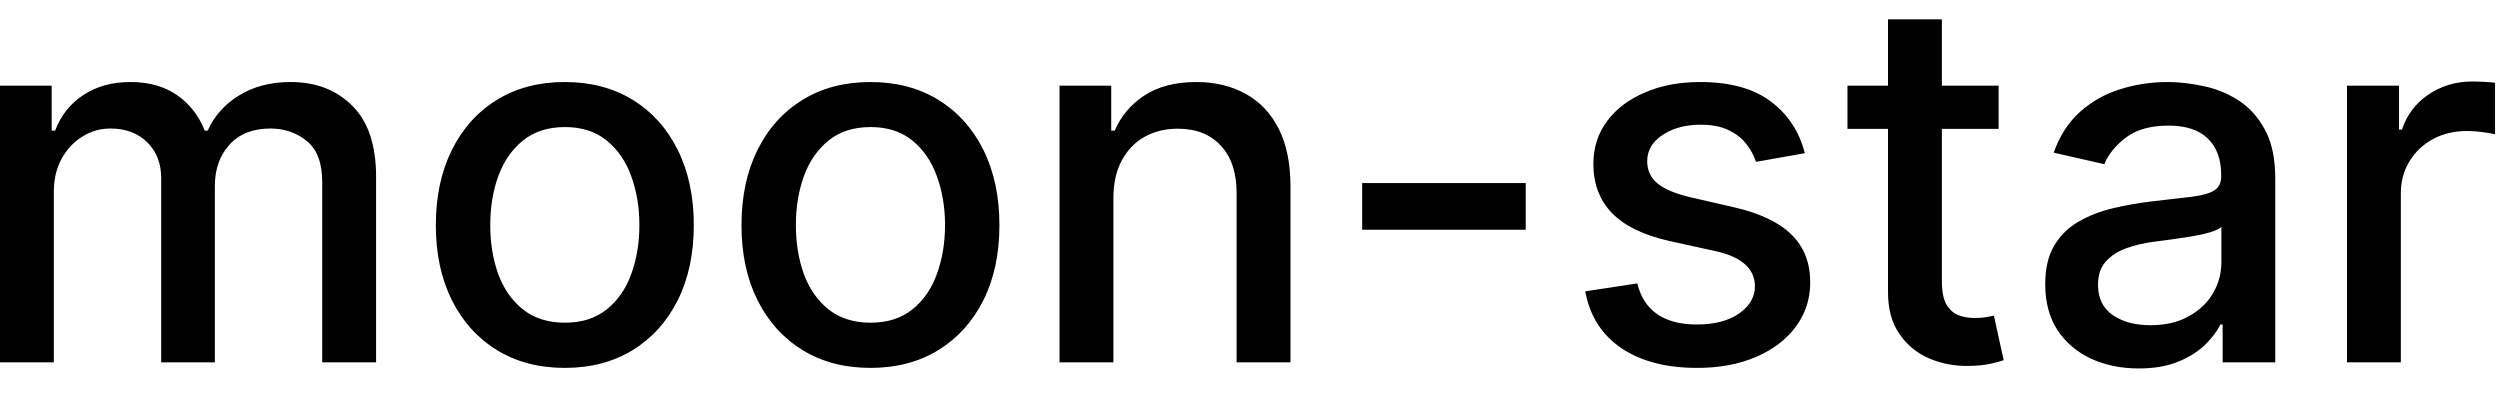 <svg width="69" height="11" viewBox="0 0 69 11" fill="none" xmlns="http://www.w3.org/2000/svg">
<path d="M-0.001 10V2.364H1.426V3.607H1.521C1.68 3.186 1.94 2.857 2.301 2.622C2.662 2.384 3.095 2.264 3.599 2.264C4.109 2.264 4.537 2.384 4.881 2.622C5.229 2.861 5.486 3.189 5.652 3.607H5.732C5.914 3.199 6.204 2.874 6.602 2.632C6.999 2.387 7.473 2.264 8.023 2.264C8.716 2.264 9.281 2.481 9.719 2.915C10.16 3.35 10.38 4.004 10.38 4.879V10H8.893V5.018C8.893 4.501 8.753 4.127 8.471 3.895C8.189 3.663 7.853 3.547 7.462 3.547C6.978 3.547 6.602 3.696 6.333 3.994C6.065 4.289 5.93 4.669 5.93 5.133V10H4.449V4.924C4.449 4.51 4.32 4.177 4.061 3.925C3.803 3.673 3.466 3.547 3.052 3.547C2.77 3.547 2.51 3.621 2.271 3.771C2.036 3.916 1.845 4.12 1.7 4.382C1.557 4.644 1.486 4.947 1.486 5.292V10H-0.001ZM15.589 10.154C14.873 10.154 14.248 9.99 13.715 9.662C13.181 9.334 12.767 8.875 12.472 8.285C12.177 7.695 12.029 7.005 12.029 6.217C12.029 5.424 12.177 4.732 12.472 4.138C12.767 3.545 13.181 3.085 13.715 2.756C14.248 2.428 14.873 2.264 15.589 2.264C16.305 2.264 16.93 2.428 17.463 2.756C17.997 3.085 18.411 3.545 18.706 4.138C19.001 4.732 19.149 5.424 19.149 6.217C19.149 7.005 19.001 7.695 18.706 8.285C18.411 8.875 17.997 9.334 17.463 9.662C16.93 9.99 16.305 10.154 15.589 10.154ZM15.594 8.906C16.058 8.906 16.442 8.784 16.747 8.538C17.052 8.293 17.278 7.967 17.424 7.559C17.573 7.151 17.647 6.702 17.647 6.212C17.647 5.724 17.573 5.277 17.424 4.869C17.278 4.458 17.052 4.129 16.747 3.88C16.442 3.631 16.058 3.507 15.594 3.507C15.127 3.507 14.739 3.631 14.431 3.88C14.126 4.129 13.899 4.458 13.749 4.869C13.604 5.277 13.531 5.724 13.531 6.212C13.531 6.702 13.604 7.151 13.749 7.559C13.899 7.967 14.126 8.293 14.431 8.538C14.739 8.784 15.127 8.906 15.594 8.906ZM24.024 10.154C23.309 10.154 22.684 9.99 22.15 9.662C21.617 9.334 21.202 8.875 20.907 8.285C20.612 7.695 20.465 7.005 20.465 6.217C20.465 5.424 20.612 4.732 20.907 4.138C21.202 3.545 21.617 3.085 22.15 2.756C22.684 2.428 23.309 2.264 24.024 2.264C24.74 2.264 25.365 2.428 25.899 2.756C26.432 3.085 26.847 3.545 27.142 4.138C27.437 4.732 27.584 5.424 27.584 6.217C27.584 7.005 27.437 7.695 27.142 8.285C26.847 8.875 26.432 9.334 25.899 9.662C25.365 9.99 24.74 10.154 24.024 10.154ZM24.029 8.906C24.494 8.906 24.878 8.784 25.183 8.538C25.488 8.293 25.713 7.967 25.859 7.559C26.008 7.151 26.083 6.702 26.083 6.212C26.083 5.724 26.008 5.277 25.859 4.869C25.713 4.458 25.488 4.129 25.183 3.88C24.878 3.631 24.494 3.507 24.029 3.507C23.562 3.507 23.174 3.631 22.866 3.88C22.561 4.129 22.334 4.458 22.185 4.869C22.039 5.277 21.966 5.724 21.966 6.212C21.966 6.702 22.039 7.151 22.185 7.559C22.334 7.967 22.561 8.293 22.866 8.538C23.174 8.784 23.562 8.906 24.029 8.906ZM30.73 5.466V10H29.243V2.364H30.67V3.607H30.765C30.94 3.202 31.215 2.877 31.59 2.632C31.968 2.387 32.444 2.264 33.017 2.264C33.537 2.264 33.993 2.374 34.384 2.592C34.775 2.808 35.078 3.129 35.294 3.557C35.509 3.984 35.617 4.513 35.617 5.143V10H34.13V5.322C34.13 4.768 33.986 4.336 33.698 4.024C33.41 3.709 33.014 3.552 32.51 3.552C32.165 3.552 31.858 3.626 31.59 3.776C31.325 3.925 31.114 4.143 30.959 4.432C30.806 4.717 30.73 5.062 30.73 5.466ZM42.11 5.053V6.341H37.596V5.053H42.11ZM49.813 4.228L48.466 4.467C48.41 4.294 48.32 4.13 48.198 3.974C48.078 3.819 47.916 3.691 47.71 3.592C47.505 3.492 47.248 3.442 46.94 3.442C46.519 3.442 46.168 3.537 45.886 3.726C45.604 3.911 45.463 4.152 45.463 4.447C45.463 4.702 45.558 4.907 45.747 5.063C45.935 5.219 46.24 5.347 46.661 5.446L47.874 5.724C48.577 5.887 49.101 6.137 49.446 6.475C49.79 6.813 49.962 7.252 49.962 7.793C49.962 8.25 49.83 8.658 49.565 9.016C49.303 9.37 48.937 9.649 48.466 9.851C47.999 10.053 47.457 10.154 46.84 10.154C45.985 10.154 45.288 9.972 44.747 9.607C44.207 9.239 43.876 8.717 43.753 8.041L45.19 7.822C45.279 8.197 45.463 8.48 45.742 8.673C46.02 8.862 46.383 8.956 46.83 8.956C47.318 8.956 47.707 8.855 47.999 8.653C48.29 8.447 48.436 8.197 48.436 7.902C48.436 7.663 48.347 7.463 48.168 7.3C47.992 7.138 47.722 7.015 47.357 6.933L46.065 6.649C45.352 6.487 44.825 6.228 44.484 5.874C44.146 5.519 43.977 5.07 43.977 4.526C43.977 4.076 44.103 3.681 44.355 3.343C44.606 3.005 44.955 2.741 45.399 2.553C45.843 2.36 46.352 2.264 46.925 2.264C47.75 2.264 48.4 2.443 48.874 2.801C49.348 3.156 49.661 3.631 49.813 4.228ZM55.162 2.364V3.557H50.99V2.364H55.162ZM52.109 0.534H53.596V7.758C53.596 8.046 53.639 8.263 53.725 8.409C53.811 8.552 53.922 8.649 54.058 8.702C54.197 8.752 54.348 8.777 54.51 8.777C54.63 8.777 54.734 8.769 54.824 8.752C54.913 8.736 54.983 8.722 55.032 8.712L55.301 9.94C55.215 9.973 55.092 10.007 54.933 10.04C54.774 10.076 54.575 10.096 54.336 10.099C53.945 10.106 53.581 10.037 53.242 9.891C52.904 9.745 52.631 9.519 52.422 9.214C52.213 8.91 52.109 8.527 52.109 8.066V0.534ZM59.028 10.169C58.544 10.169 58.107 10.079 57.716 9.901C57.325 9.718 57.015 9.455 56.786 9.11C56.561 8.765 56.448 8.343 56.448 7.842C56.448 7.411 56.531 7.057 56.697 6.778C56.862 6.5 57.086 6.28 57.368 6.117C57.649 5.955 57.964 5.832 58.312 5.749C58.66 5.666 59.015 5.603 59.376 5.56C59.834 5.507 60.205 5.464 60.49 5.431C60.775 5.395 60.982 5.337 61.111 5.257C61.241 5.178 61.305 5.048 61.305 4.869V4.835C61.305 4.4 61.183 4.064 60.937 3.825C60.695 3.587 60.334 3.467 59.853 3.467C59.353 3.467 58.959 3.578 58.67 3.8C58.385 4.019 58.188 4.263 58.079 4.531L56.682 4.213C56.847 3.749 57.089 3.375 57.407 3.089C57.729 2.801 58.099 2.592 58.516 2.463C58.934 2.33 59.373 2.264 59.834 2.264C60.139 2.264 60.462 2.301 60.803 2.374C61.148 2.443 61.469 2.572 61.768 2.761C62.069 2.95 62.316 3.22 62.508 3.572C62.701 3.92 62.797 4.372 62.797 4.929V10H61.345V8.956H61.285C61.189 9.148 61.045 9.337 60.853 9.523C60.661 9.708 60.414 9.862 60.112 9.985C59.81 10.108 59.449 10.169 59.028 10.169ZM59.351 8.976C59.762 8.976 60.114 8.895 60.405 8.732C60.7 8.57 60.924 8.358 61.077 8.096C61.232 7.831 61.31 7.547 61.31 7.246V6.261C61.257 6.314 61.154 6.364 61.002 6.411C60.853 6.454 60.682 6.492 60.49 6.525C60.298 6.555 60.11 6.583 59.928 6.609C59.746 6.633 59.593 6.652 59.471 6.669C59.182 6.705 58.919 6.767 58.68 6.853C58.445 6.939 58.256 7.063 58.114 7.226C57.974 7.385 57.905 7.597 57.905 7.862C57.905 8.23 58.041 8.509 58.312 8.697C58.584 8.883 58.931 8.976 59.351 8.976ZM64.777 10V2.364H66.213V3.577H66.293C66.432 3.166 66.677 2.843 67.029 2.607C67.383 2.369 67.784 2.249 68.232 2.249C68.325 2.249 68.434 2.253 68.56 2.259C68.689 2.266 68.79 2.274 68.863 2.284V3.706C68.804 3.689 68.698 3.671 68.545 3.651C68.393 3.628 68.24 3.616 68.088 3.616C67.736 3.616 67.423 3.691 67.148 3.84C66.876 3.986 66.661 4.19 66.502 4.452C66.343 4.71 66.263 5.005 66.263 5.337V10H64.777Z" fill="black"/>
</svg>
